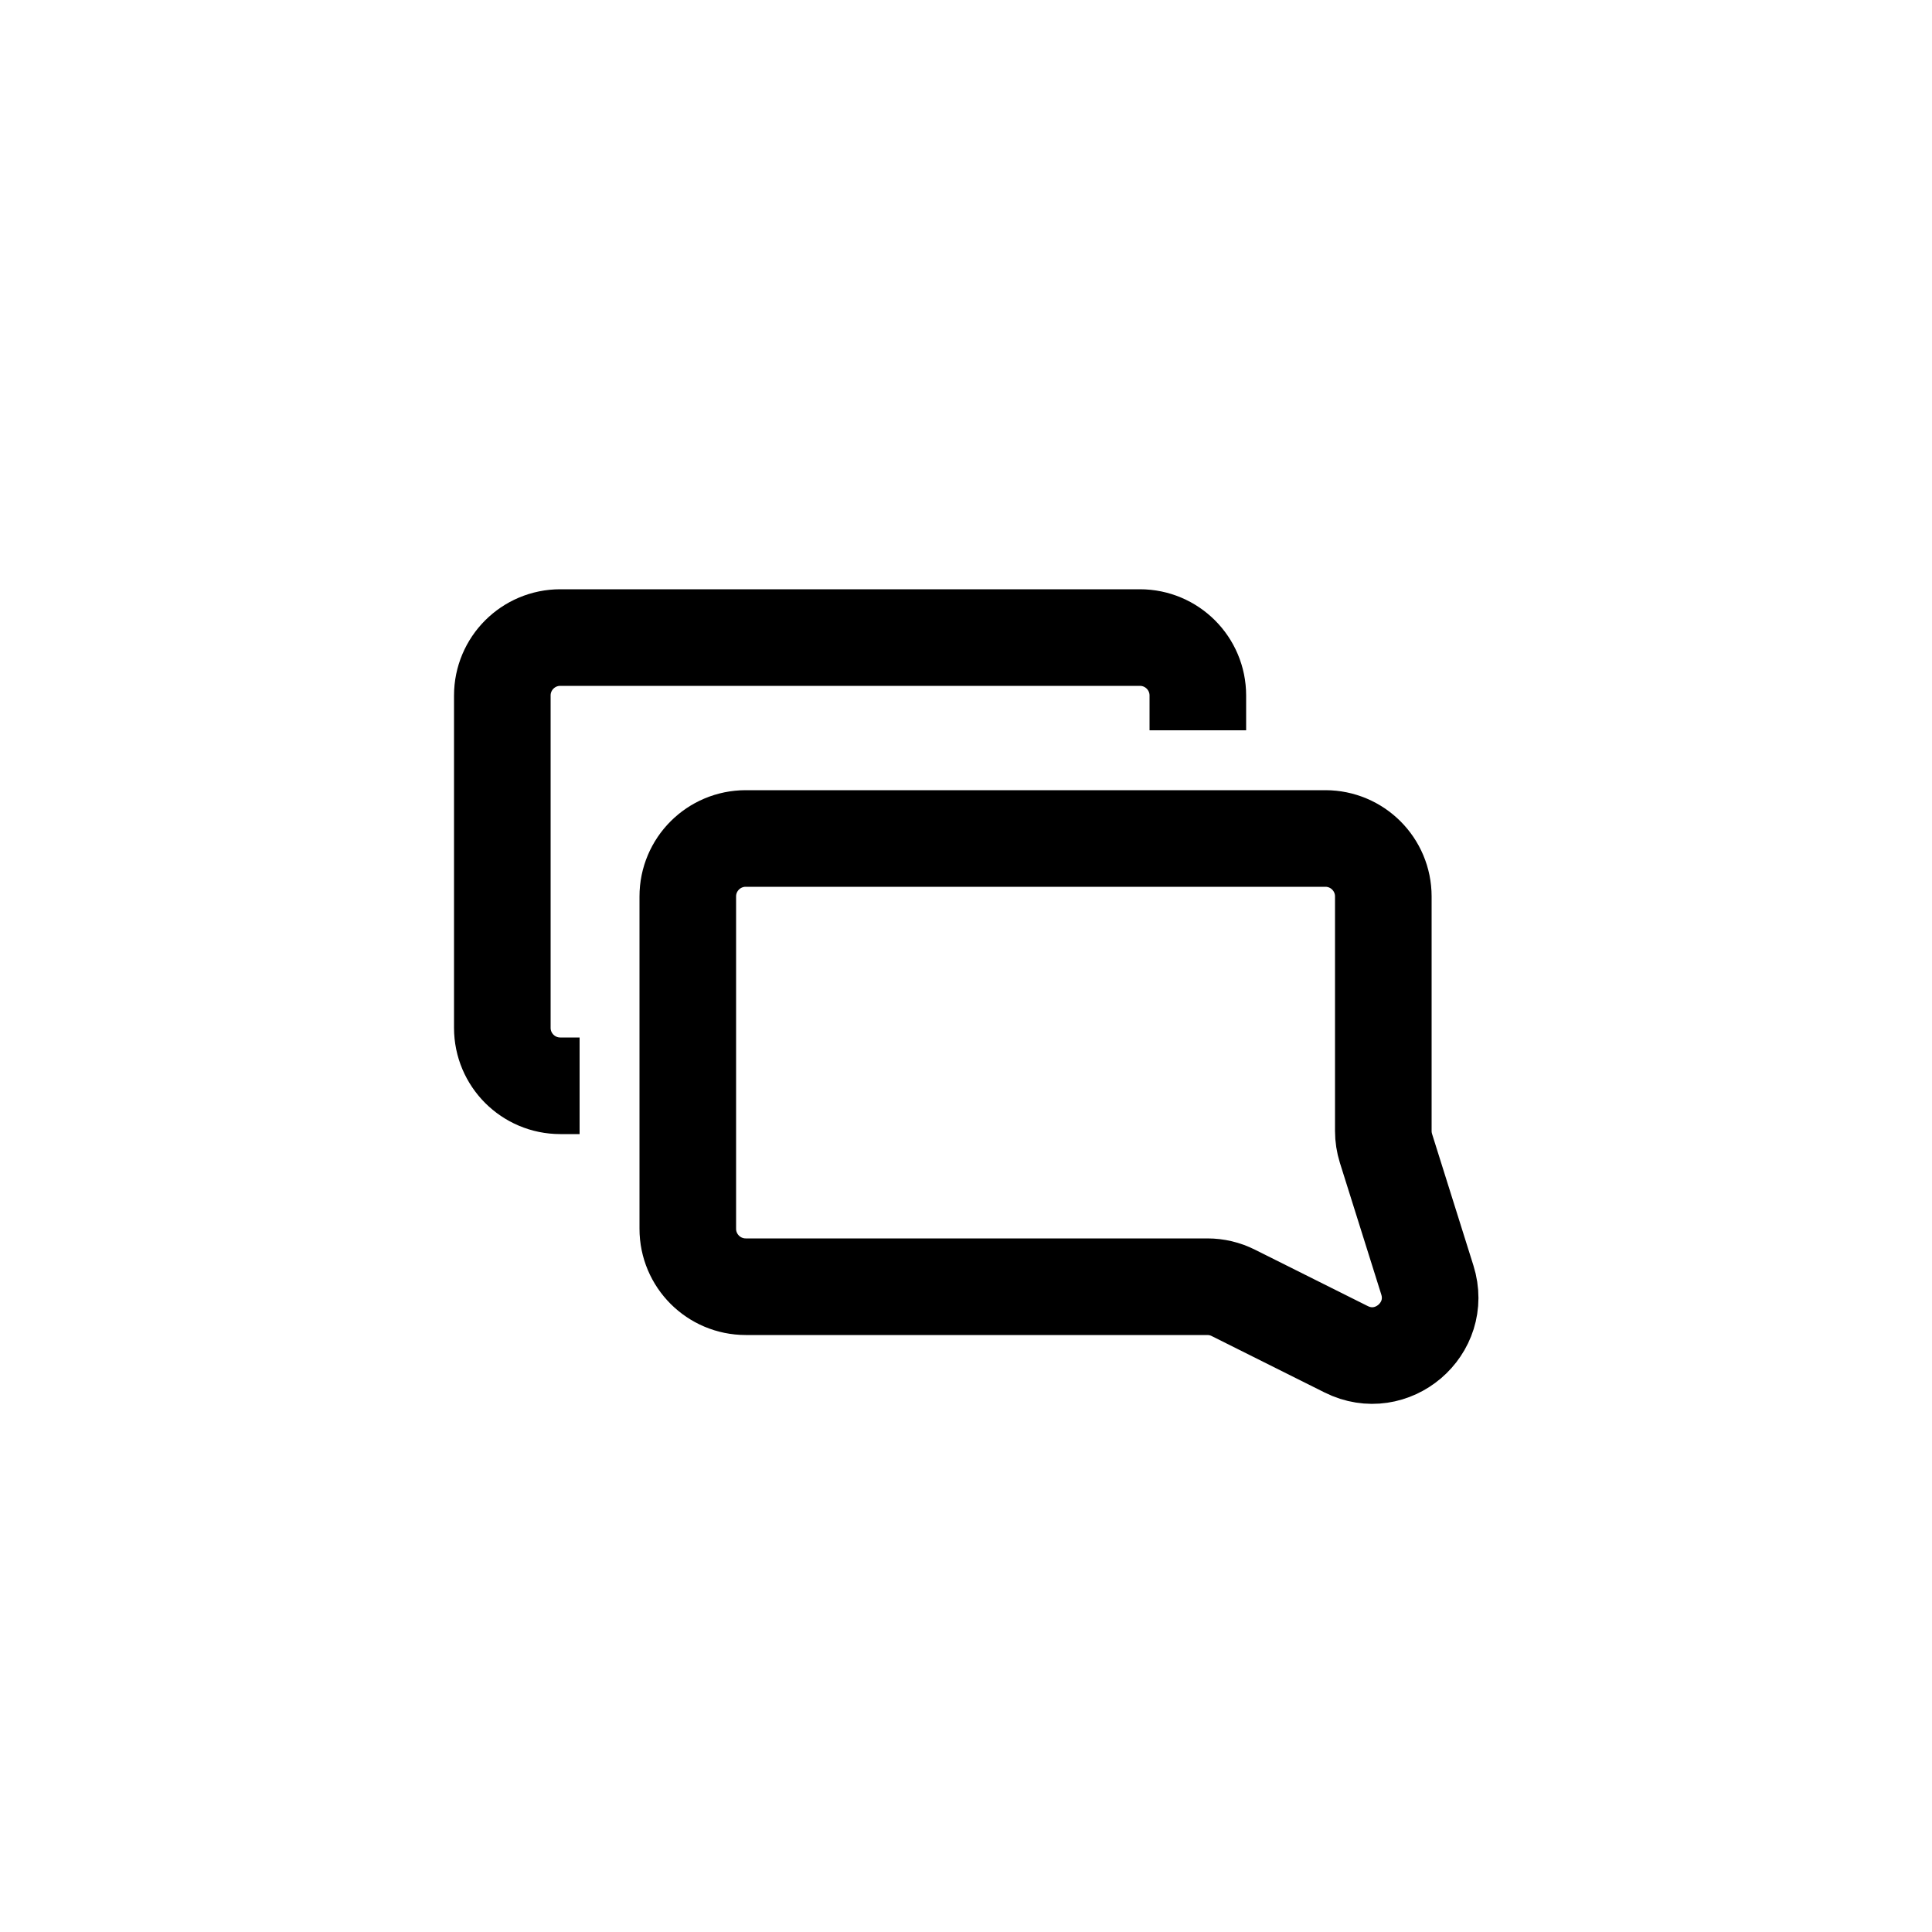 <svg width="100" height="100" viewBox="0 0 100 100" fill="none" xmlns="http://www.w3.org/2000/svg">
<rect width="100" height="100" fill="white"/>
<path d="M26 36C26 34.343 27.343 33 29 33H59C60.657 33 62 34.343 62 36V48.14C62 48.445 62.047 48.748 62.138 49.039L64.28 55.856C65.074 58.382 62.445 60.623 60.077 59.438L54.233 56.517C53.817 56.308 53.358 56.2 52.892 56.2H29C27.343 56.2 26 54.857 26 53.2V36Z" stroke="black" stroke-width="5"/>
<rect x="30" y="37.8" width="48.8" height="32" fill="white"/>
<path d="M35.6 46.4C35.6 44.743 36.943 43.4 38.6 43.4H68.6C70.257 43.4 71.6 44.743 71.6 46.4V58.54C71.6 58.845 71.647 59.148 71.738 59.439L73.88 66.255C74.674 68.781 72.045 71.022 69.677 69.838L63.833 66.917C63.417 66.708 62.958 66.6 62.492 66.6H38.6C36.943 66.6 35.6 65.257 35.6 63.6V46.4Z" fill="white"/>
<path d="M35.6 46.4C35.6 44.743 36.943 43.4 38.6 43.4H68.6C70.257 43.4 71.6 44.743 71.6 46.4V58.54C71.6 58.845 71.647 59.148 71.738 59.439L73.88 66.255C74.674 68.781 72.045 71.022 69.677 69.838L63.833 66.917C63.417 66.708 62.958 66.6 62.492 66.6H38.6C36.943 66.6 35.6 65.257 35.6 63.6V46.4Z" fill="white"/>
<path d="M63.833 66.917L69.677 69.838C72.045 71.022 74.674 68.781 73.88 66.255L71.738 59.439C71.647 59.148 71.6 58.845 71.6 58.54V46.4C71.6 44.743 70.257 43.4 68.6 43.4H38.6C36.943 43.4 35.6 44.743 35.6 46.4V63.6C35.6 65.257 36.943 66.6 38.6 66.6H62.492C62.958 66.6 63.417 66.708 63.833 66.917Z" stroke="black" stroke-width="5"/>
</svg>
